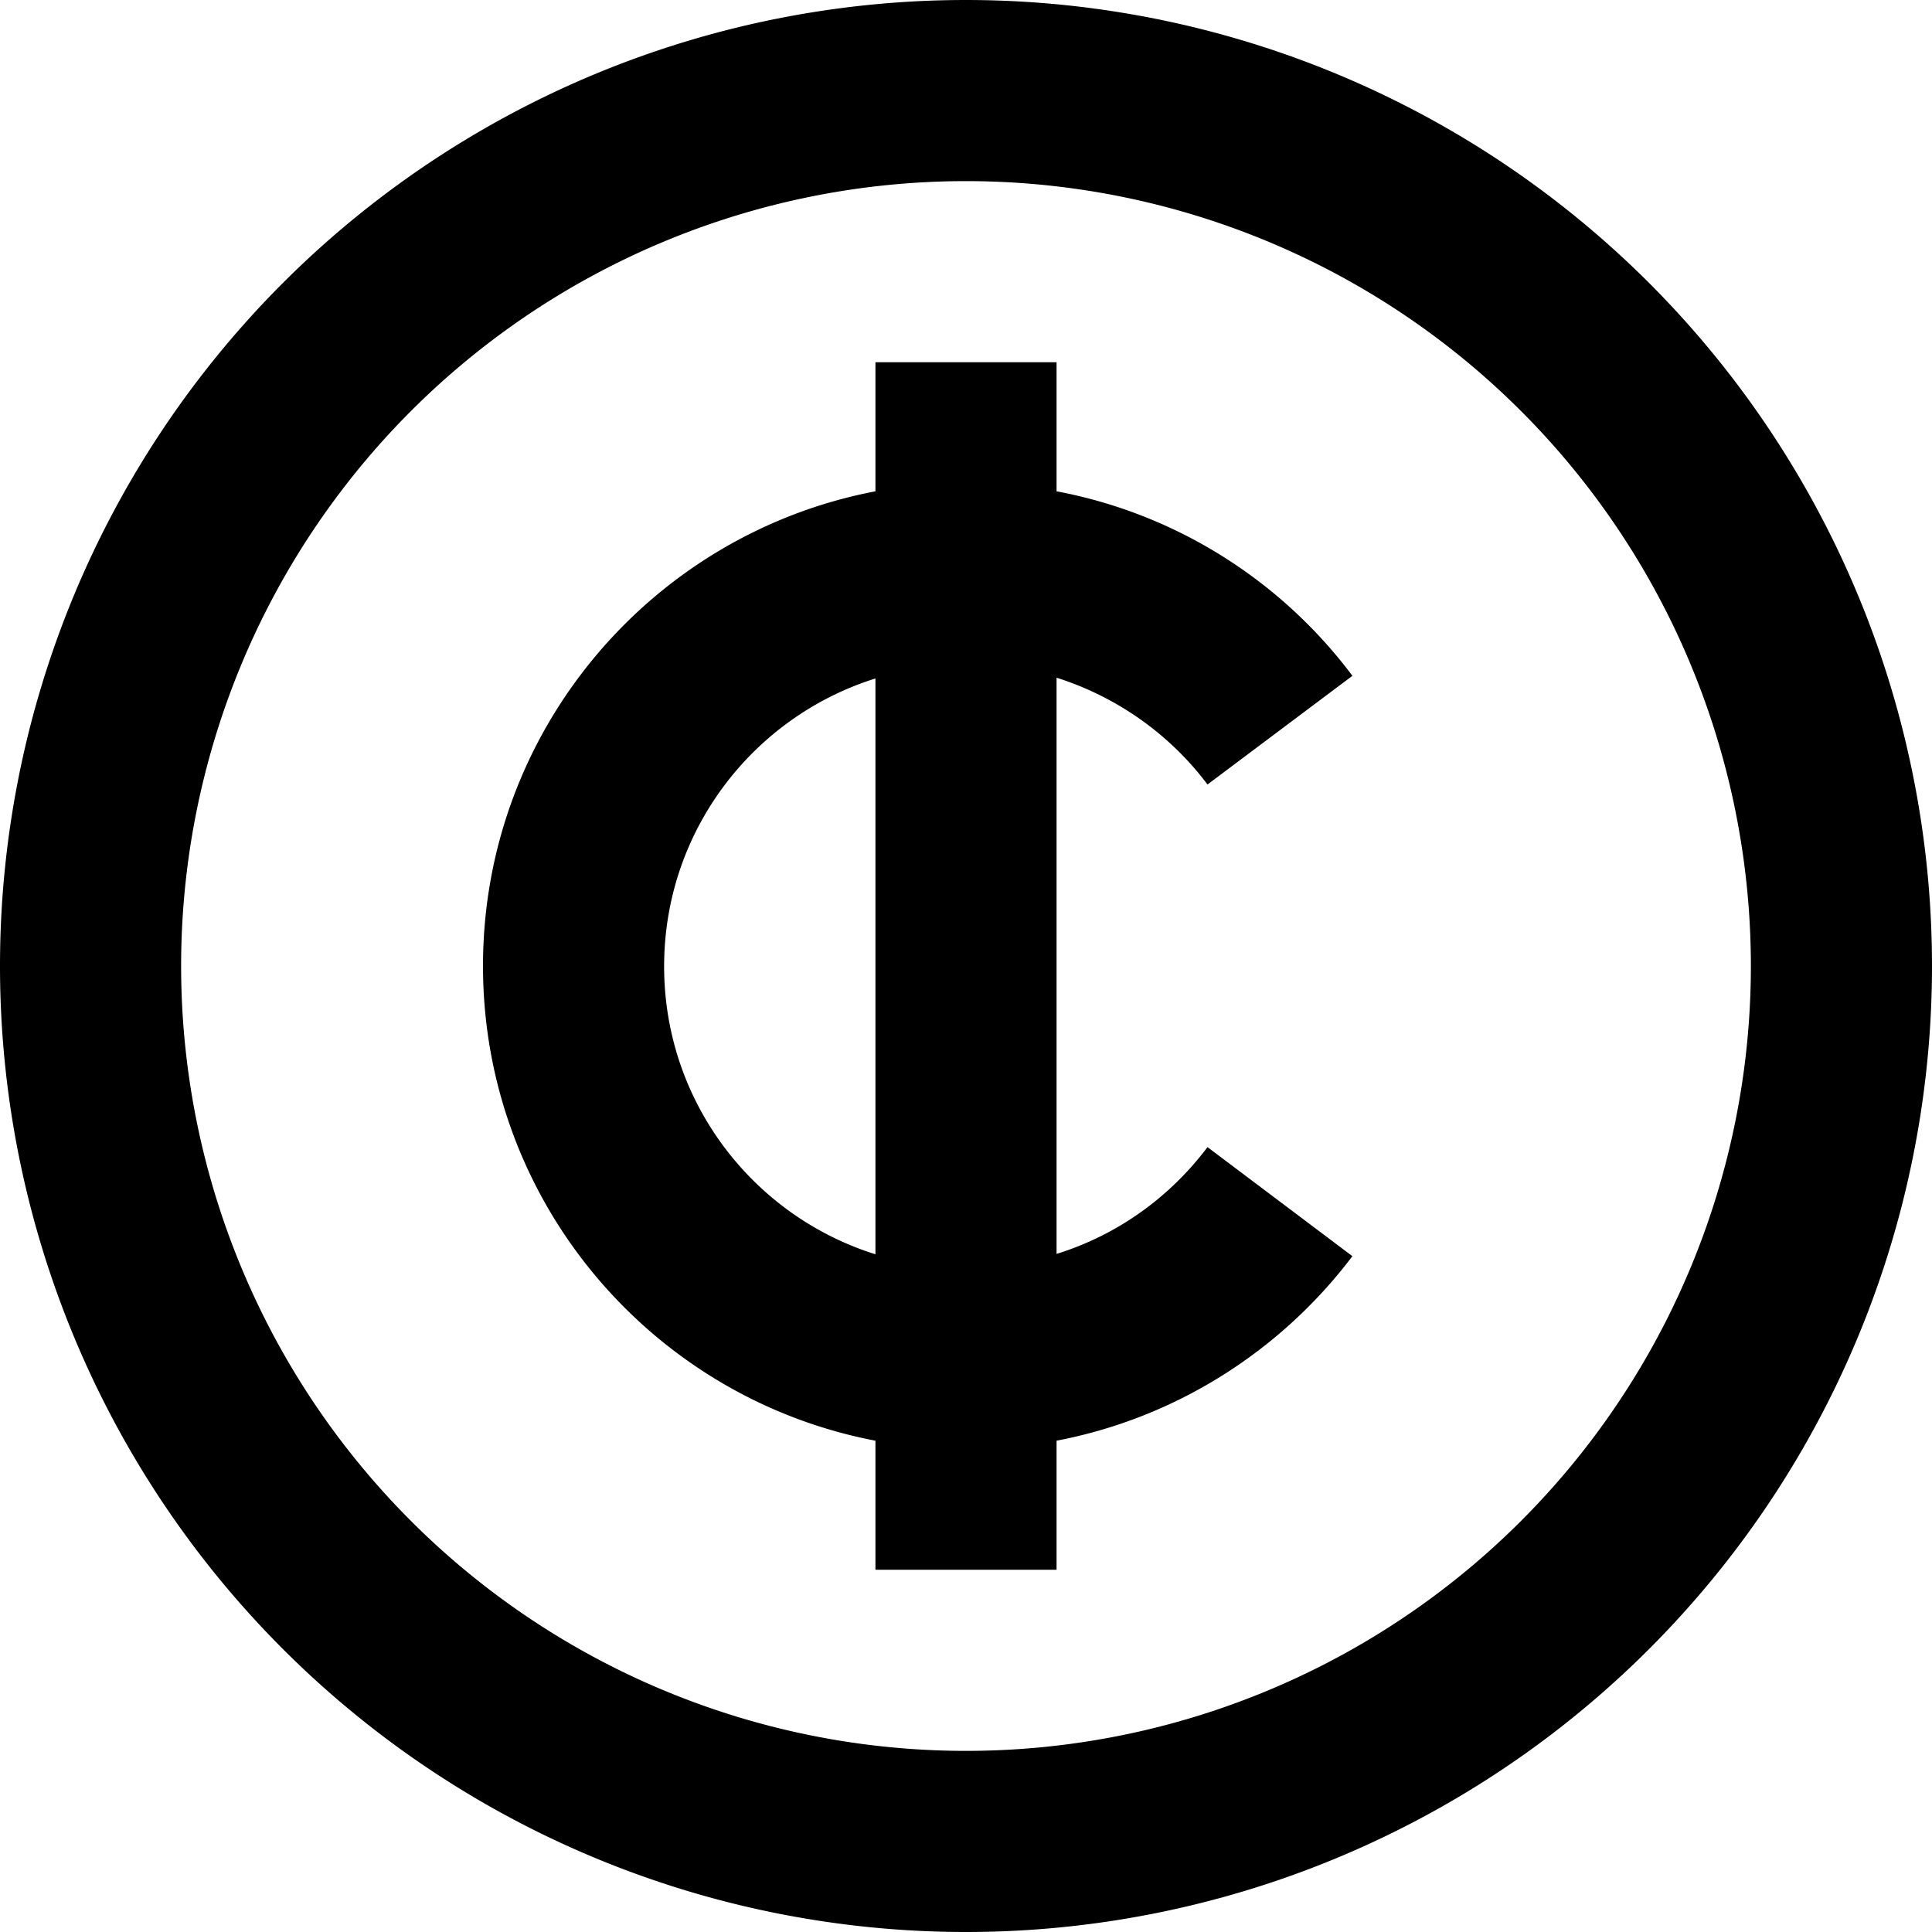 <svg fill="currentColor" xmlns="http://www.w3.org/2000/svg" viewBox="0 0 512 512"><!--! Font Awesome Pro 7.1.0 by @fontawesome - https://fontawesome.com License - https://fontawesome.com/license (Commercial License) Copyright 2025 Fonticons, Inc. --><path fill="currentColor" d="M256 48a208 208 0 1 1 0 416 208 208 0 1 1 0-416zm0 464a256 256 0 1 0 0-512 256 256 0 1 0 0 512zM232 381.8l0 34.2 48 0 0-34.2c31.9-6.1 59.6-24 78.4-48.9L320 304c-10 13.3-23.9 23.3-40 28.3l0-152.7c16.1 5.1 30.1 15.1 40 28.3l38.4-28.8c-18.7-25-46.5-42.9-78.4-48.9l0-34.2-48 0 0 34.2C172.8 141.5 128 193.5 128 256s44.8 114.5 104 125.8zm0-202.1l0 152.7c-32.5-10.2-56-40.5-56-76.3s23.5-66.1 56-76.3z"/></svg>